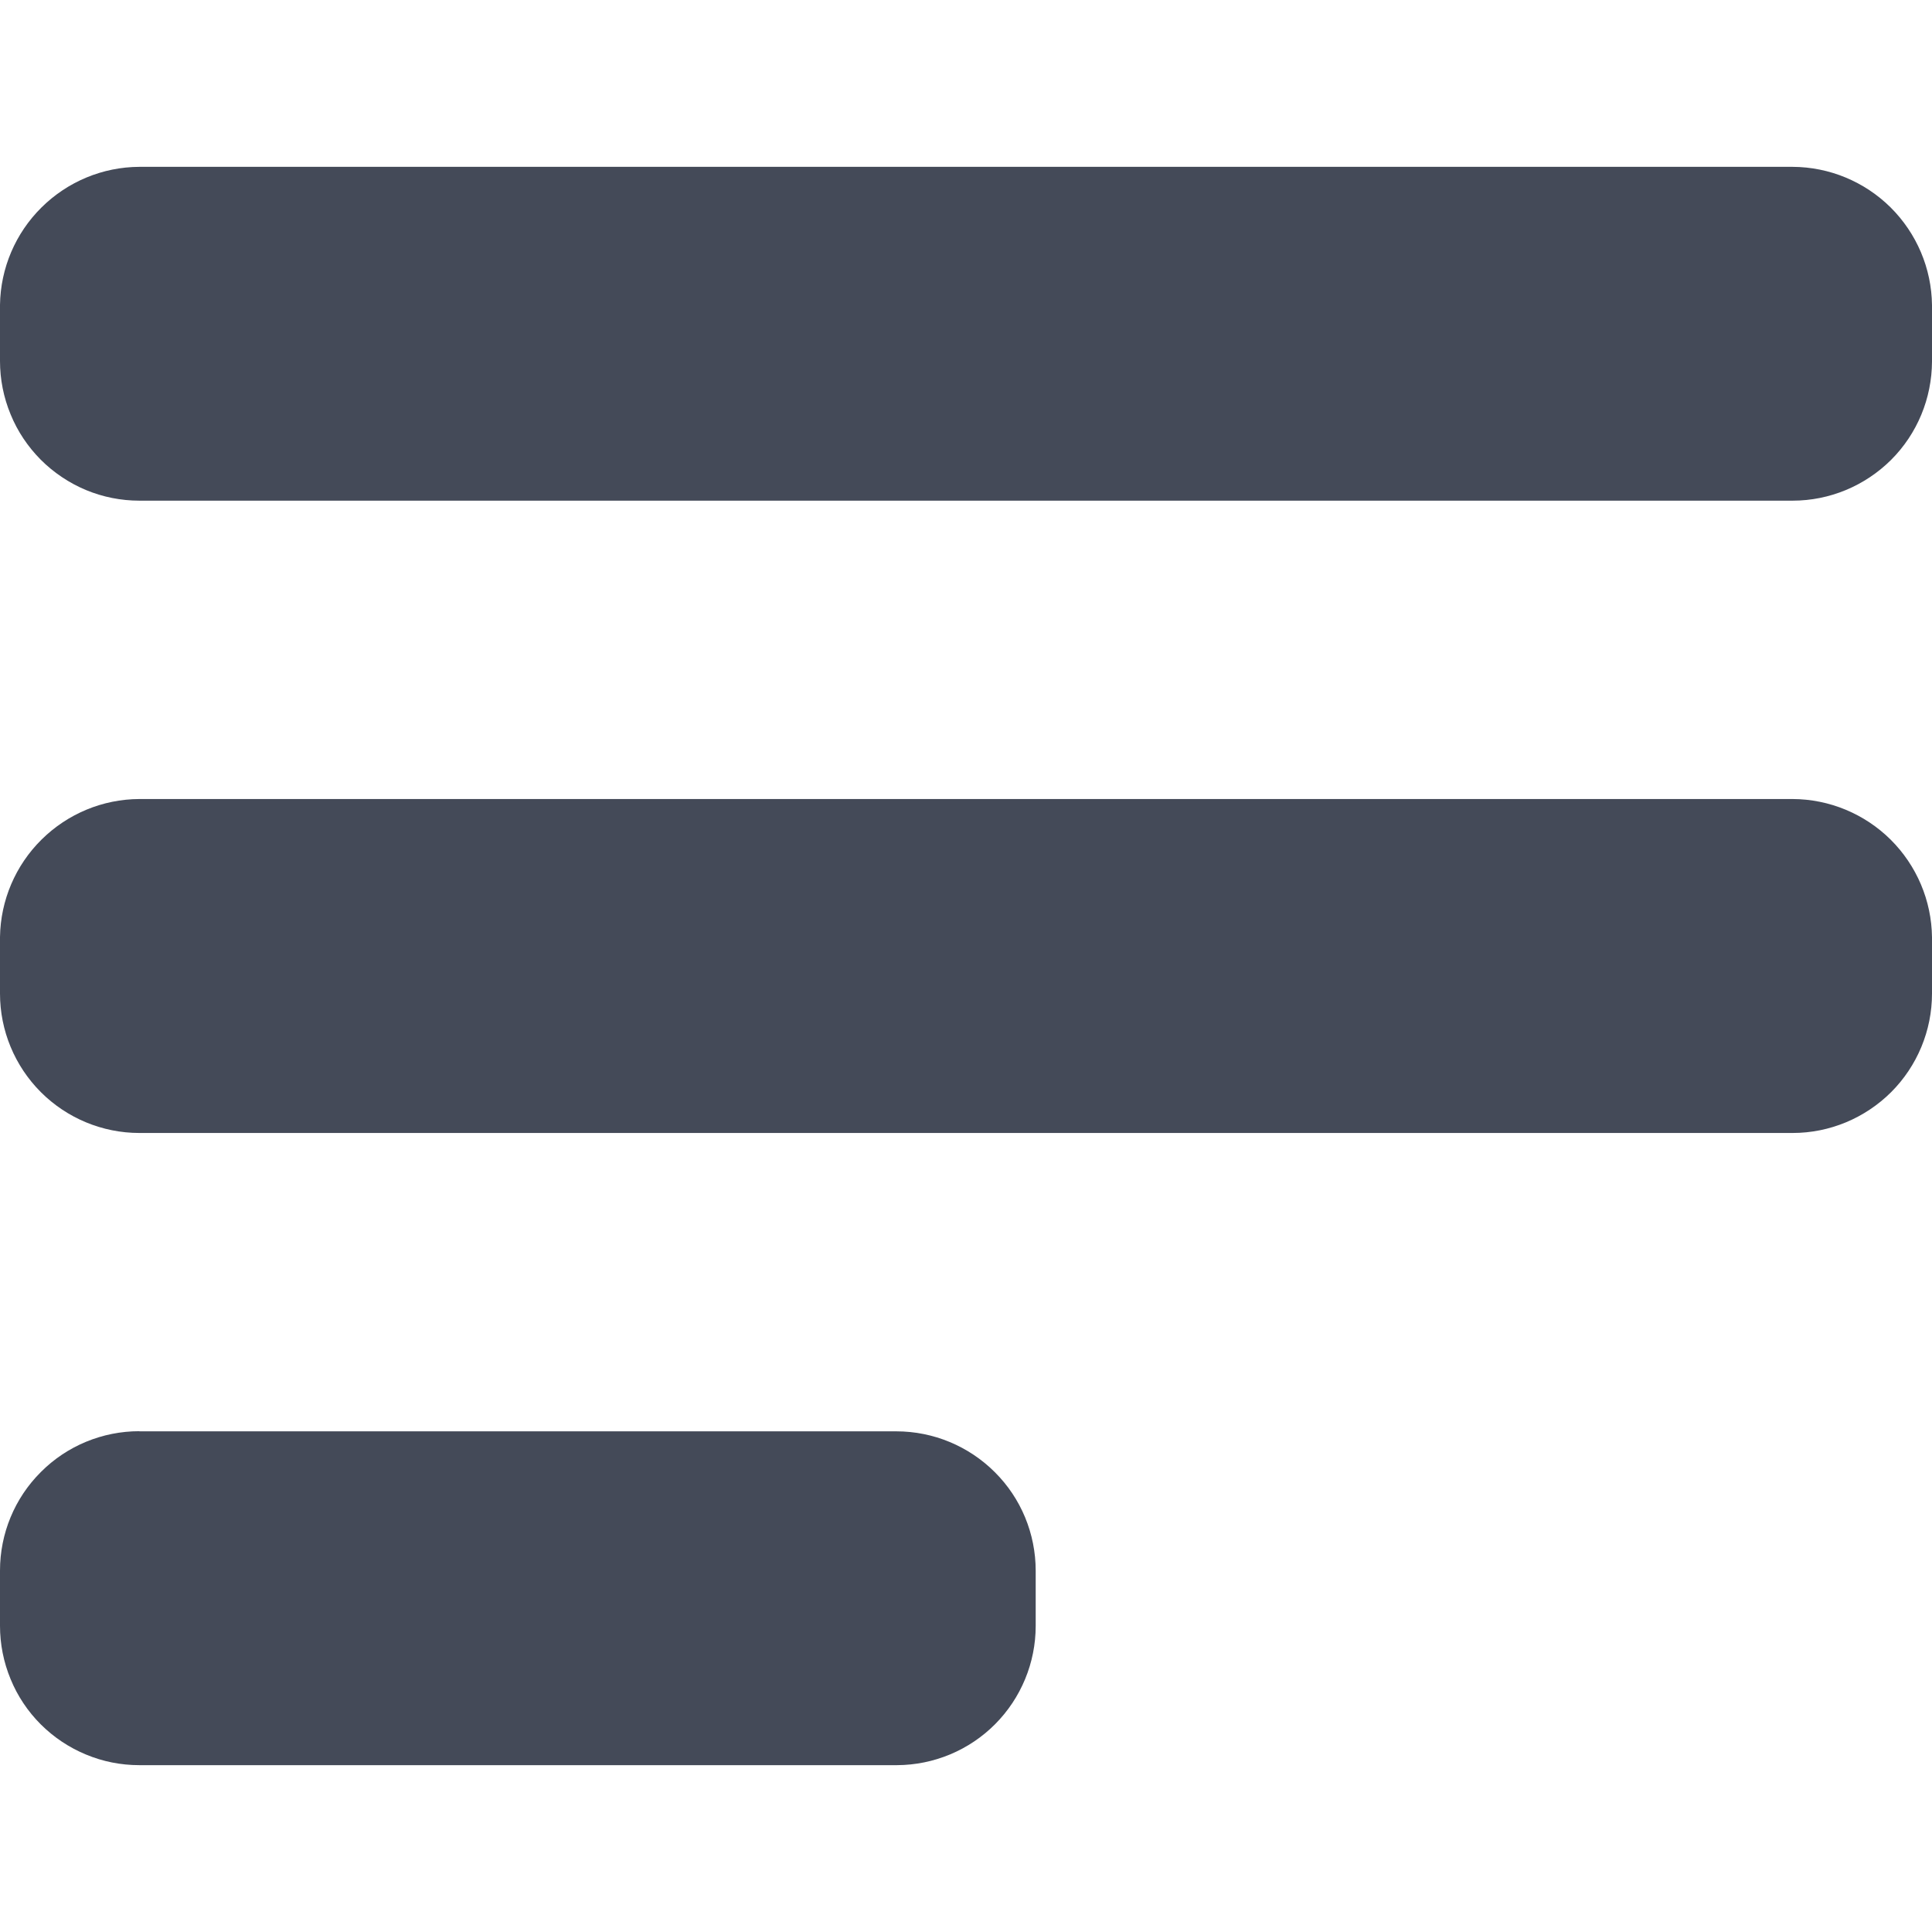 <svg width="14" height="14" viewBox="0 0 14 14" fill="none" xmlns="http://www.w3.org/2000/svg">
<g clip-path="url(#clip0_449_3689)">
<path d="M12.99 1.209H1.01C0.744 1.21 0.49 1.316 0.301 1.503C0.112 1.69 0.004 1.943 4.95094e-07 2.209V2.616C-0 2.749 0.026 2.88 0.077 3.003C0.127 3.126 0.202 3.237 0.295 3.331C0.389 3.425 0.501 3.5 0.623 3.551C0.746 3.602 0.877 3.628 1.01 3.628H12.99C13.258 3.628 13.514 3.521 13.704 3.332C13.893 3.143 13.999 2.887 14 2.619V2.211C13.997 1.945 13.889 1.691 13.7 1.503C13.511 1.316 13.256 1.21 12.99 1.209V1.209Z" fill="#444A58"/>
<path d="M12.99 5.79H1.01C0.744 5.791 0.49 5.897 0.301 6.084C0.112 6.271 0.004 6.524 0 6.79L0 7.2C0 7.468 0.107 7.725 0.296 7.914C0.485 8.103 0.742 8.21 1.01 8.21H12.99C13.258 8.21 13.514 8.103 13.704 7.914C13.893 7.725 14 7.468 14 7.2V6.792C13.997 6.526 13.889 6.272 13.7 6.084C13.511 5.897 13.256 5.791 12.99 5.79V5.79Z" fill="#444A58"/>
<path d="M1.01 10.372H6.495C6.763 10.372 7.02 10.479 7.209 10.668C7.399 10.857 7.505 11.114 7.505 11.382V11.782C7.505 12.049 7.399 12.305 7.211 12.494C7.023 12.683 6.767 12.79 6.5 12.791H1.009C0.876 12.791 0.745 12.765 0.623 12.714C0.5 12.663 0.389 12.589 0.295 12.495C0.201 12.401 0.127 12.29 0.077 12.168C0.026 12.045 -0 11.914 4.95585e-07 11.781V11.381C4.95585e-07 11.113 0.106 10.856 0.296 10.667C0.485 10.477 0.742 10.371 1.01 10.371V10.372Z" fill="#444A58"/>
</g>
<defs>
<clipPath id="clip0_449_3689">
<rect width="14" height="14" fill="white"/>
</clipPath>
</defs>
</svg>
